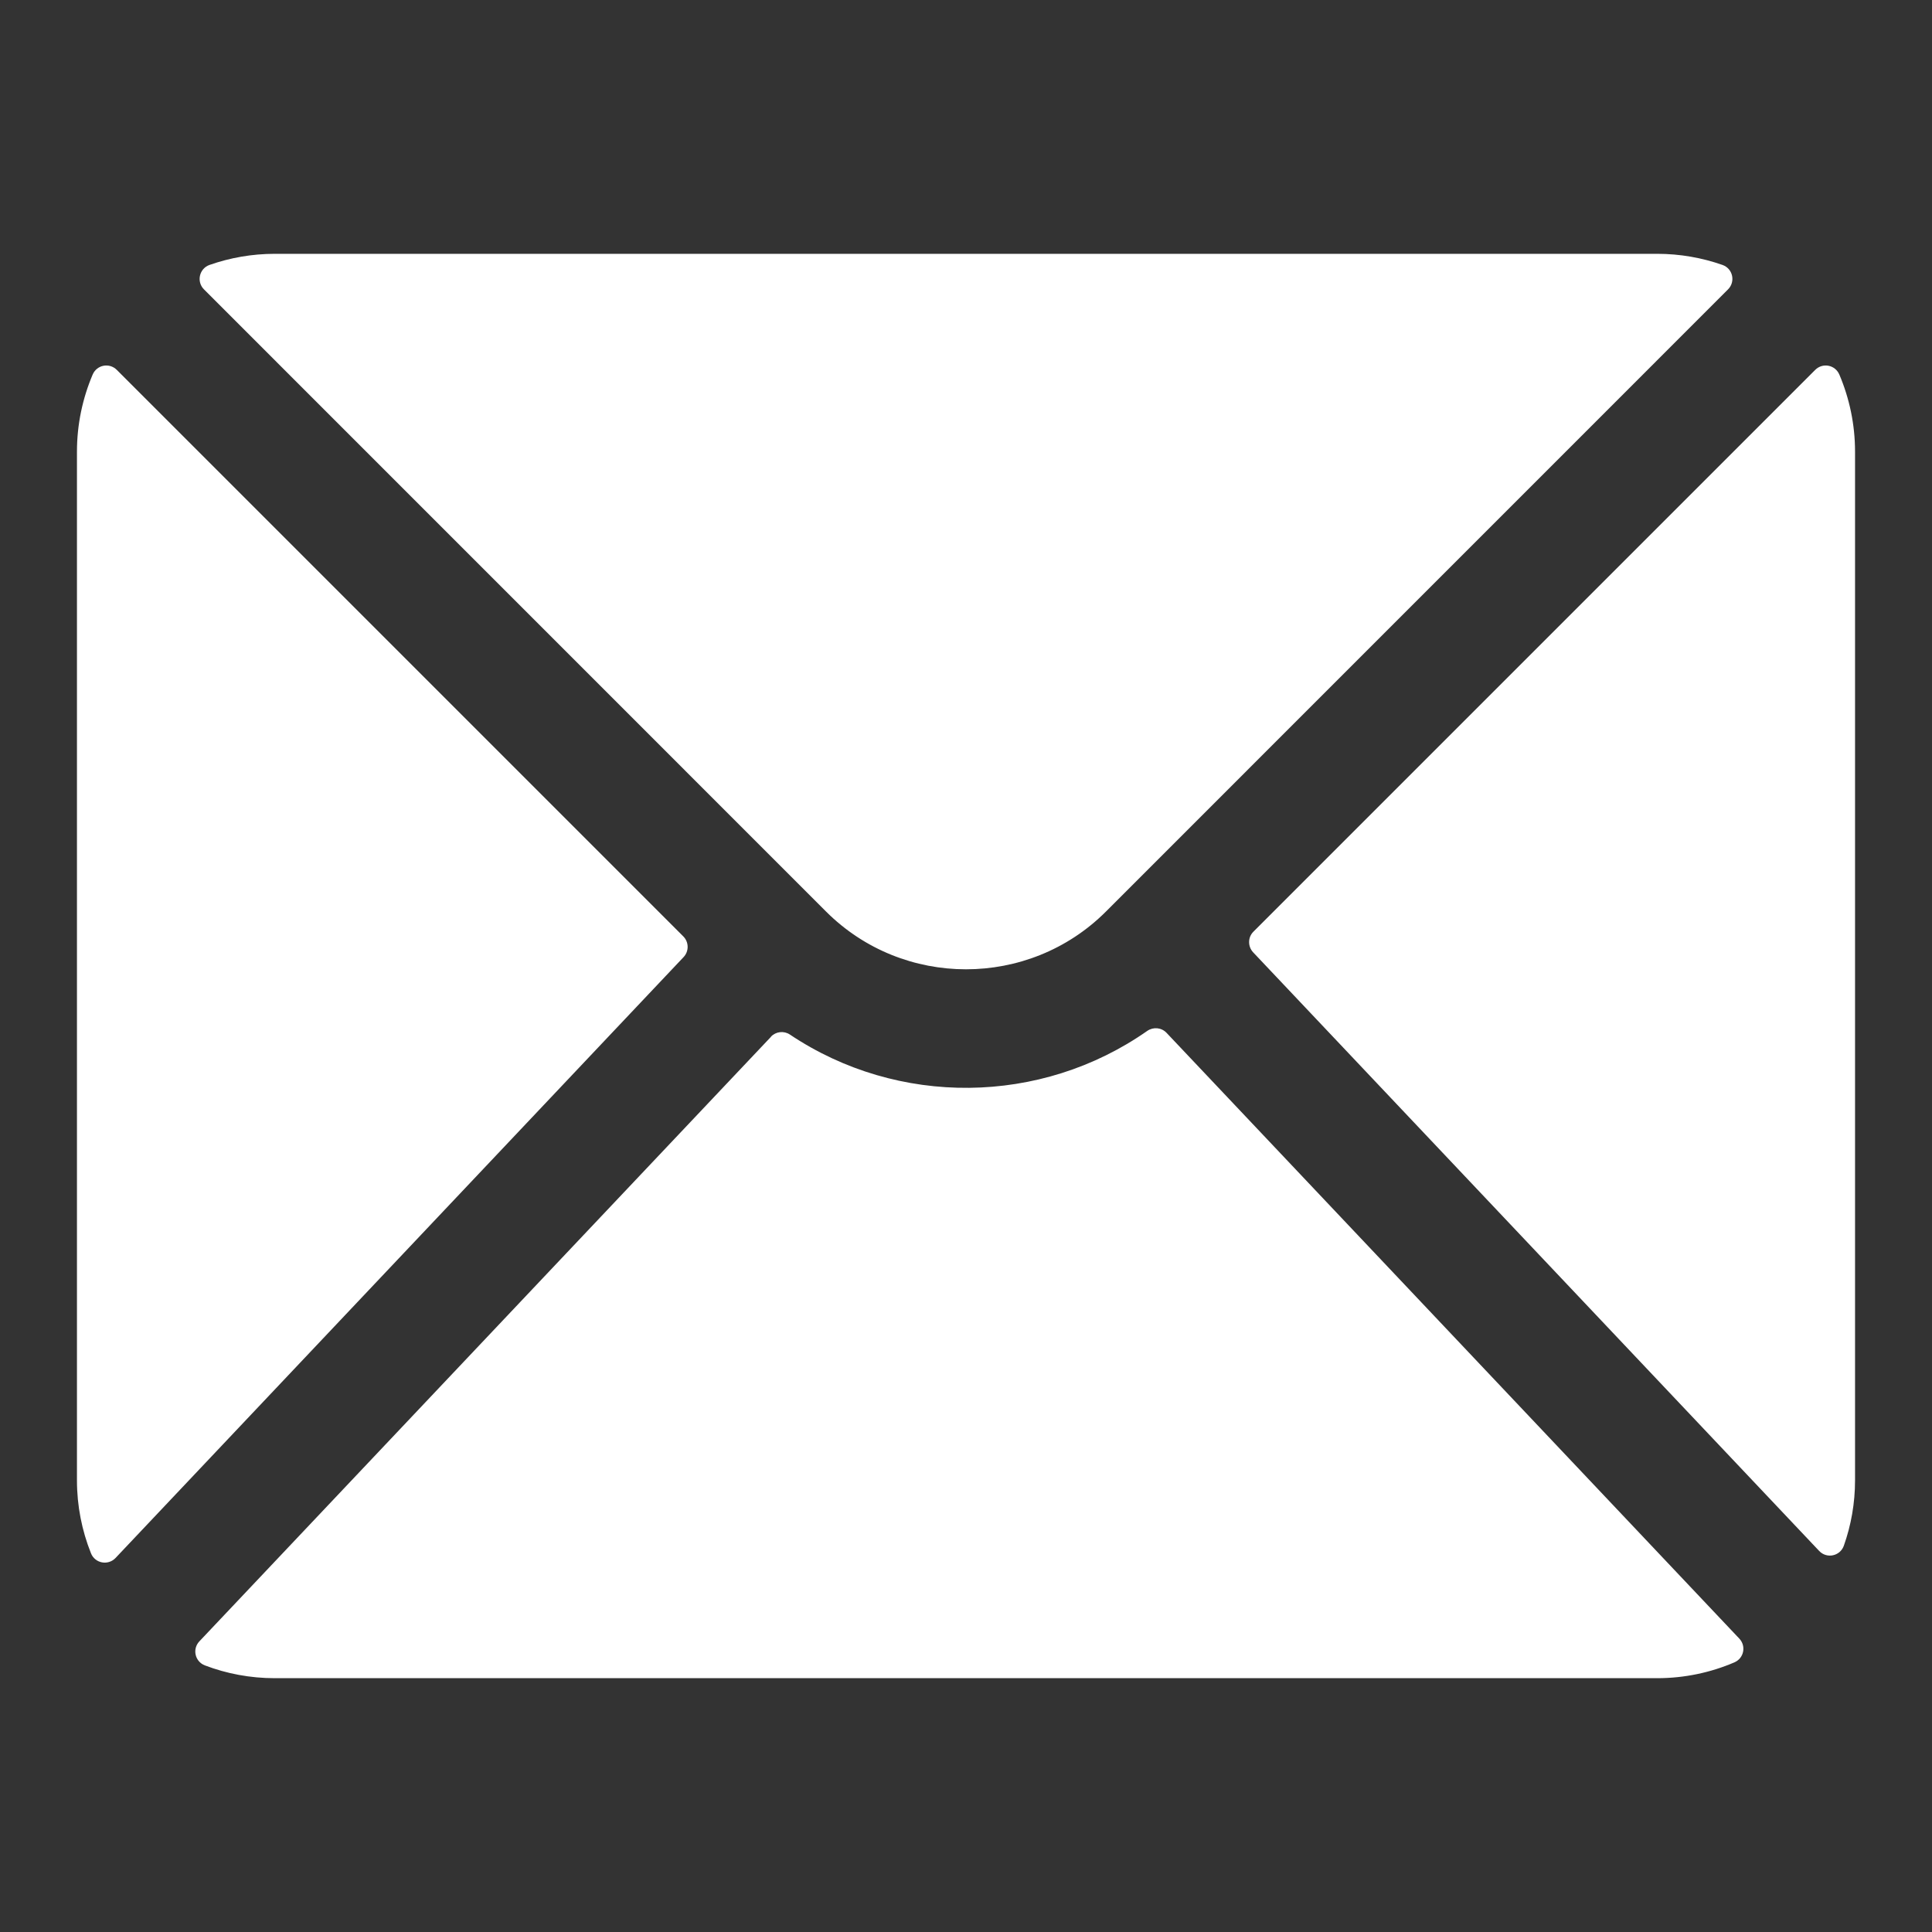 <svg width="24" height="24" viewBox="0 0 24 24" fill="none" xmlns="http://www.w3.org/2000/svg">
    <rect x="0" y="0" width="24" height="24" fill="#333333" stroke="none"/>
    <path fill-rule="evenodd" clip-rule="evenodd" d="M2.534 3.595L10.262 11.324C11.219 12.28 12.781 12.28 13.738 11.324L21.466 3.595C21.562 3.499 21.526 3.336 21.397 3.291C21.143 3.202 20.87 3.153 20.586 3.153H3.414C3.13 3.153 2.857 3.202 2.603 3.291C2.475 3.336 2.438 3.499 2.534 3.595ZM15.567 11.83C15.499 11.757 15.5 11.643 15.571 11.573L22.549 4.595C22.642 4.502 22.797 4.532 22.849 4.653C22.974 4.948 23.044 5.271 23.044 5.611V18.389C23.044 18.673 22.995 18.947 22.905 19.201C22.859 19.331 22.693 19.367 22.598 19.266L15.567 11.83ZM1.435 19.354C1.342 19.451 1.18 19.421 1.13 19.295C1.018 19.015 0.956 18.709 0.956 18.389V5.611C0.956 5.271 1.026 4.948 1.151 4.653C1.203 4.532 1.358 4.502 1.451 4.595L8.488 11.632C8.559 11.703 8.56 11.817 8.492 11.889L1.435 19.354ZM9.578 12.879L2.477 20.389C2.386 20.485 2.422 20.641 2.545 20.688C2.815 20.791 3.108 20.847 3.413 20.847H20.586C20.926 20.847 21.25 20.777 21.544 20.651C21.663 20.601 21.695 20.449 21.606 20.355L14.492 12.831C14.429 12.764 14.328 12.754 14.252 12.806C12.929 13.733 11.154 13.75 9.813 12.852C9.738 12.802 9.639 12.813 9.577 12.878L9.578 12.879Z" fill="white"/>
</svg>
